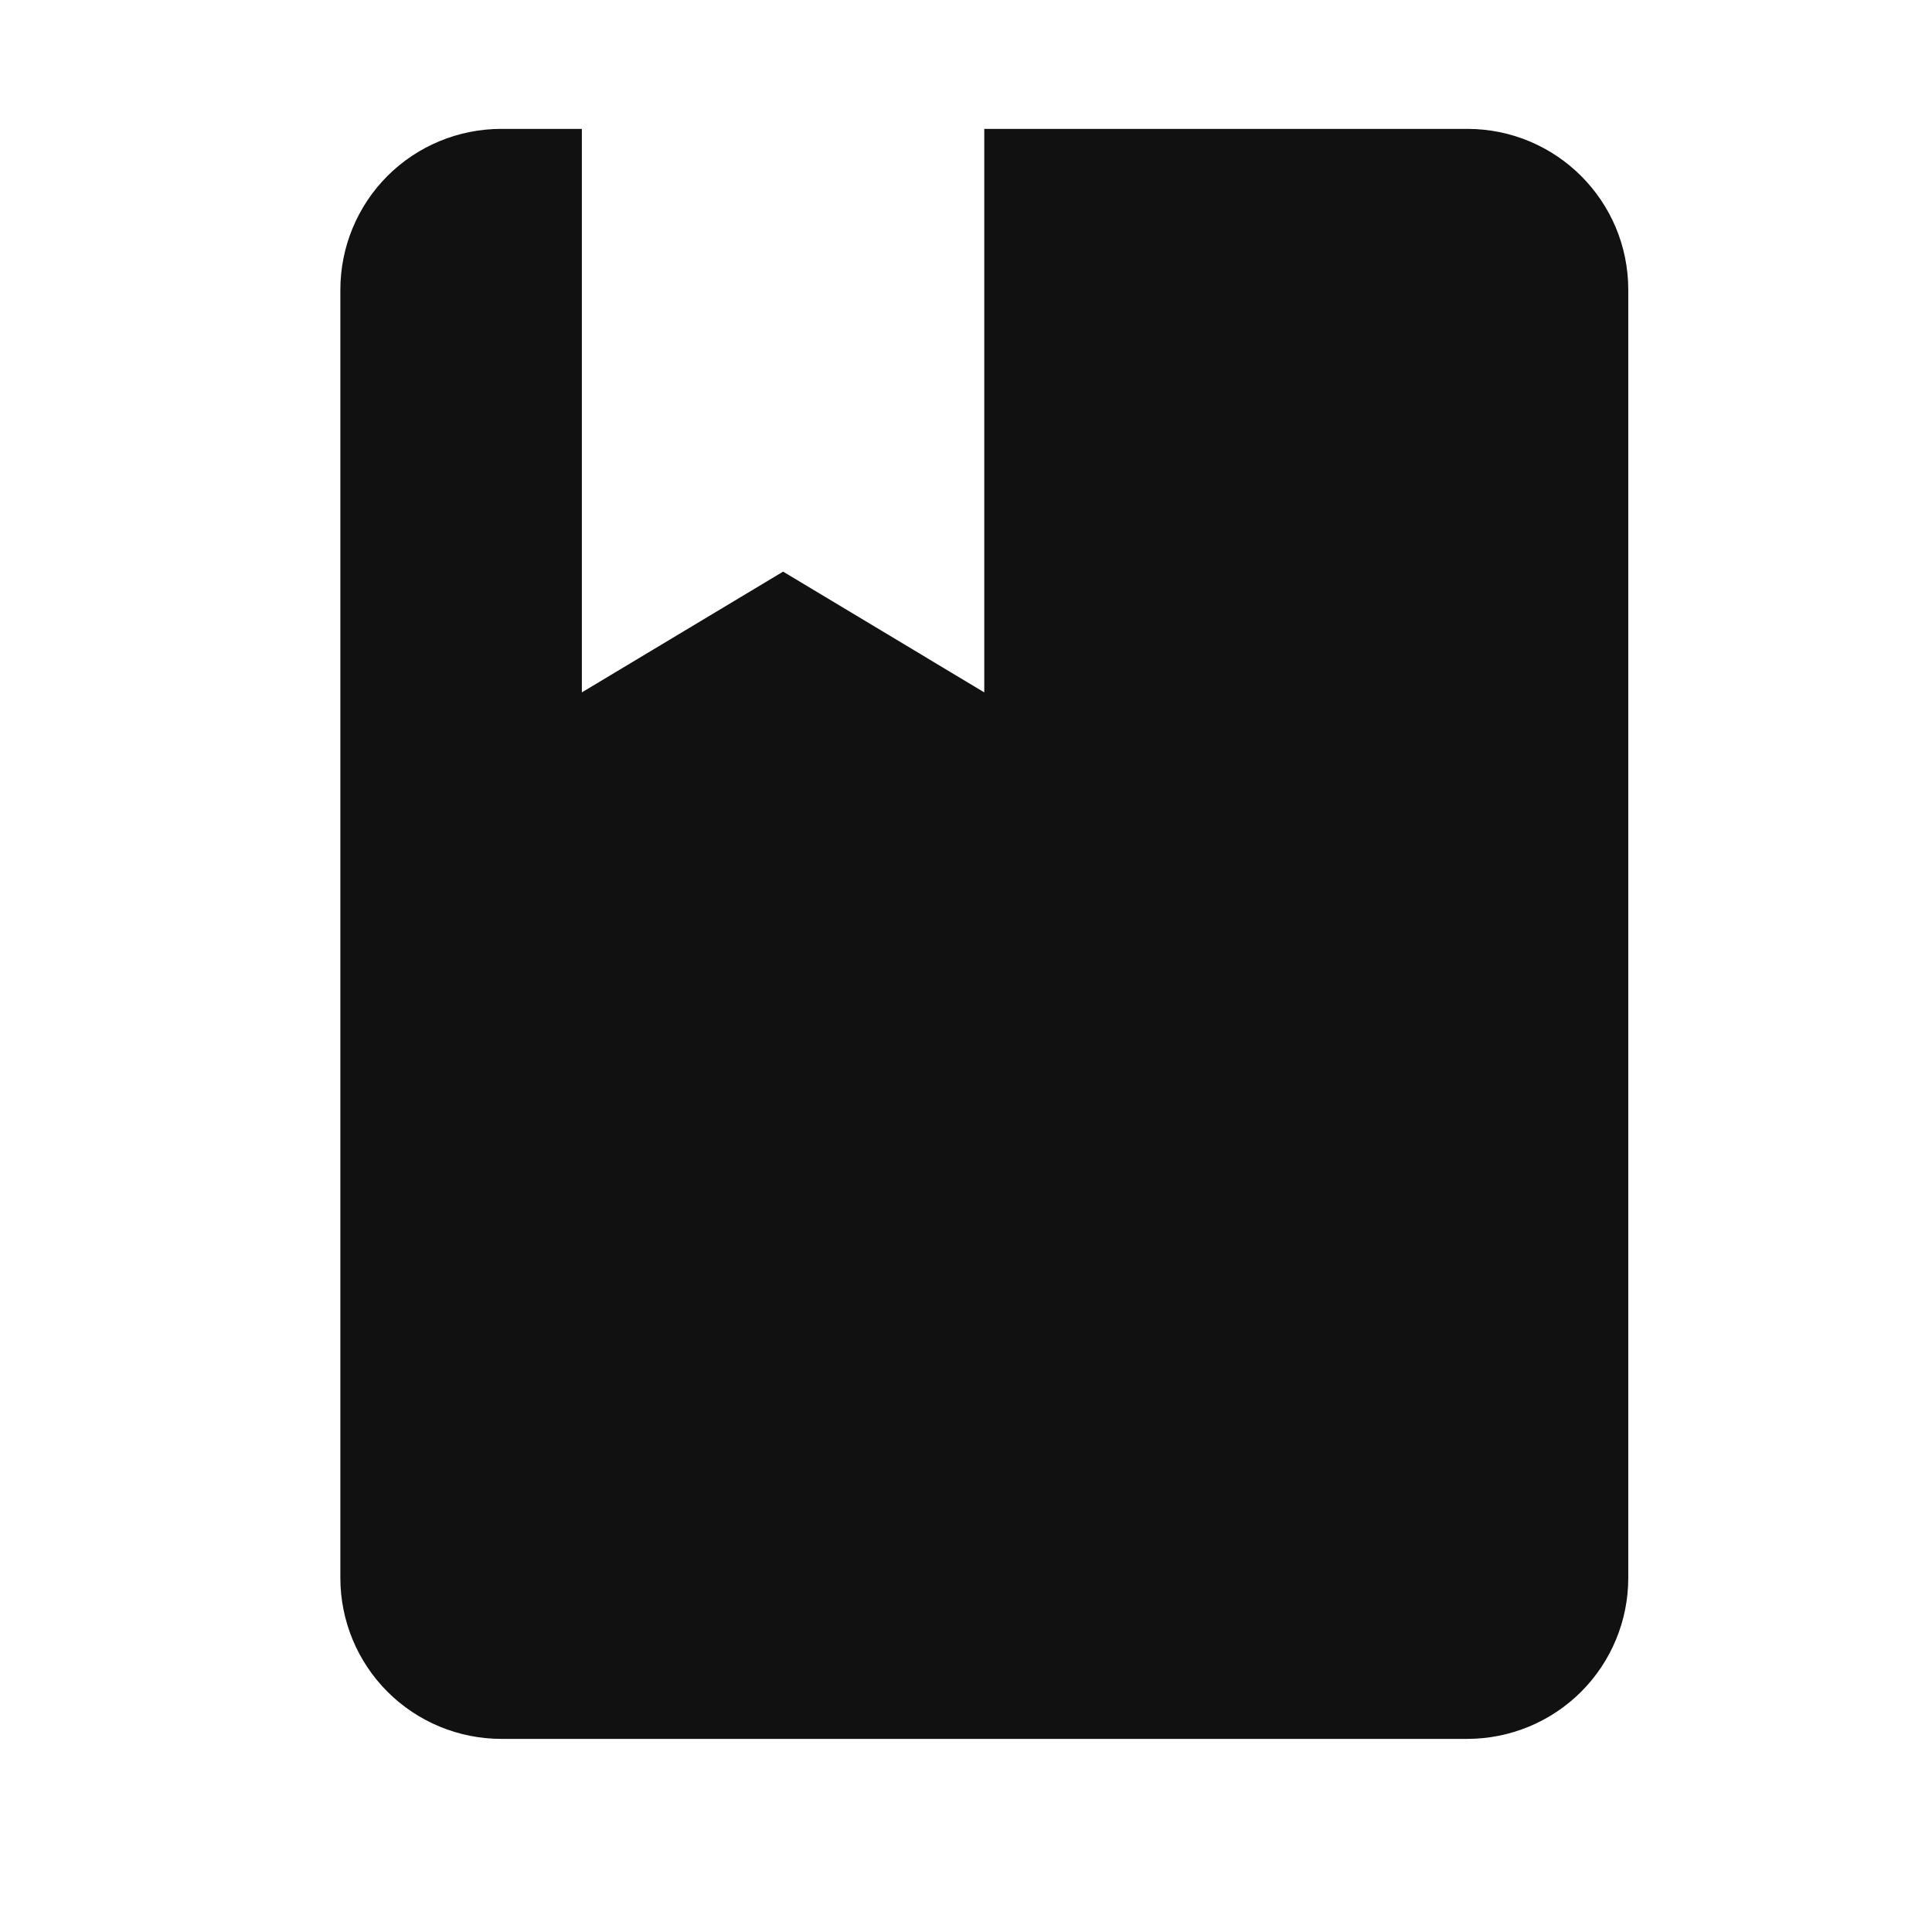 <svg width="24" height="24" viewBox="0 0 24 24" fill="none" xmlns="http://www.w3.org/2000/svg">
<path d="M18.227 21.601C18.758 21.601 19.267 21.39 19.642 21.015C20.017 20.64 20.227 20.131 20.227 19.601V3.601C20.227 2.491 19.328 1.601 18.227 1.601H12.227V8.601L9.728 7.101L7.228 8.601V1.601H6.228C5.697 1.601 5.188 1.811 4.813 2.186C4.438 2.561 4.228 3.07 4.228 3.601V19.601C4.228 20.131 4.438 20.64 4.813 21.015C5.188 21.39 5.697 21.601 6.228 21.601H18.227Z" fill="#111111"/>
</svg>
